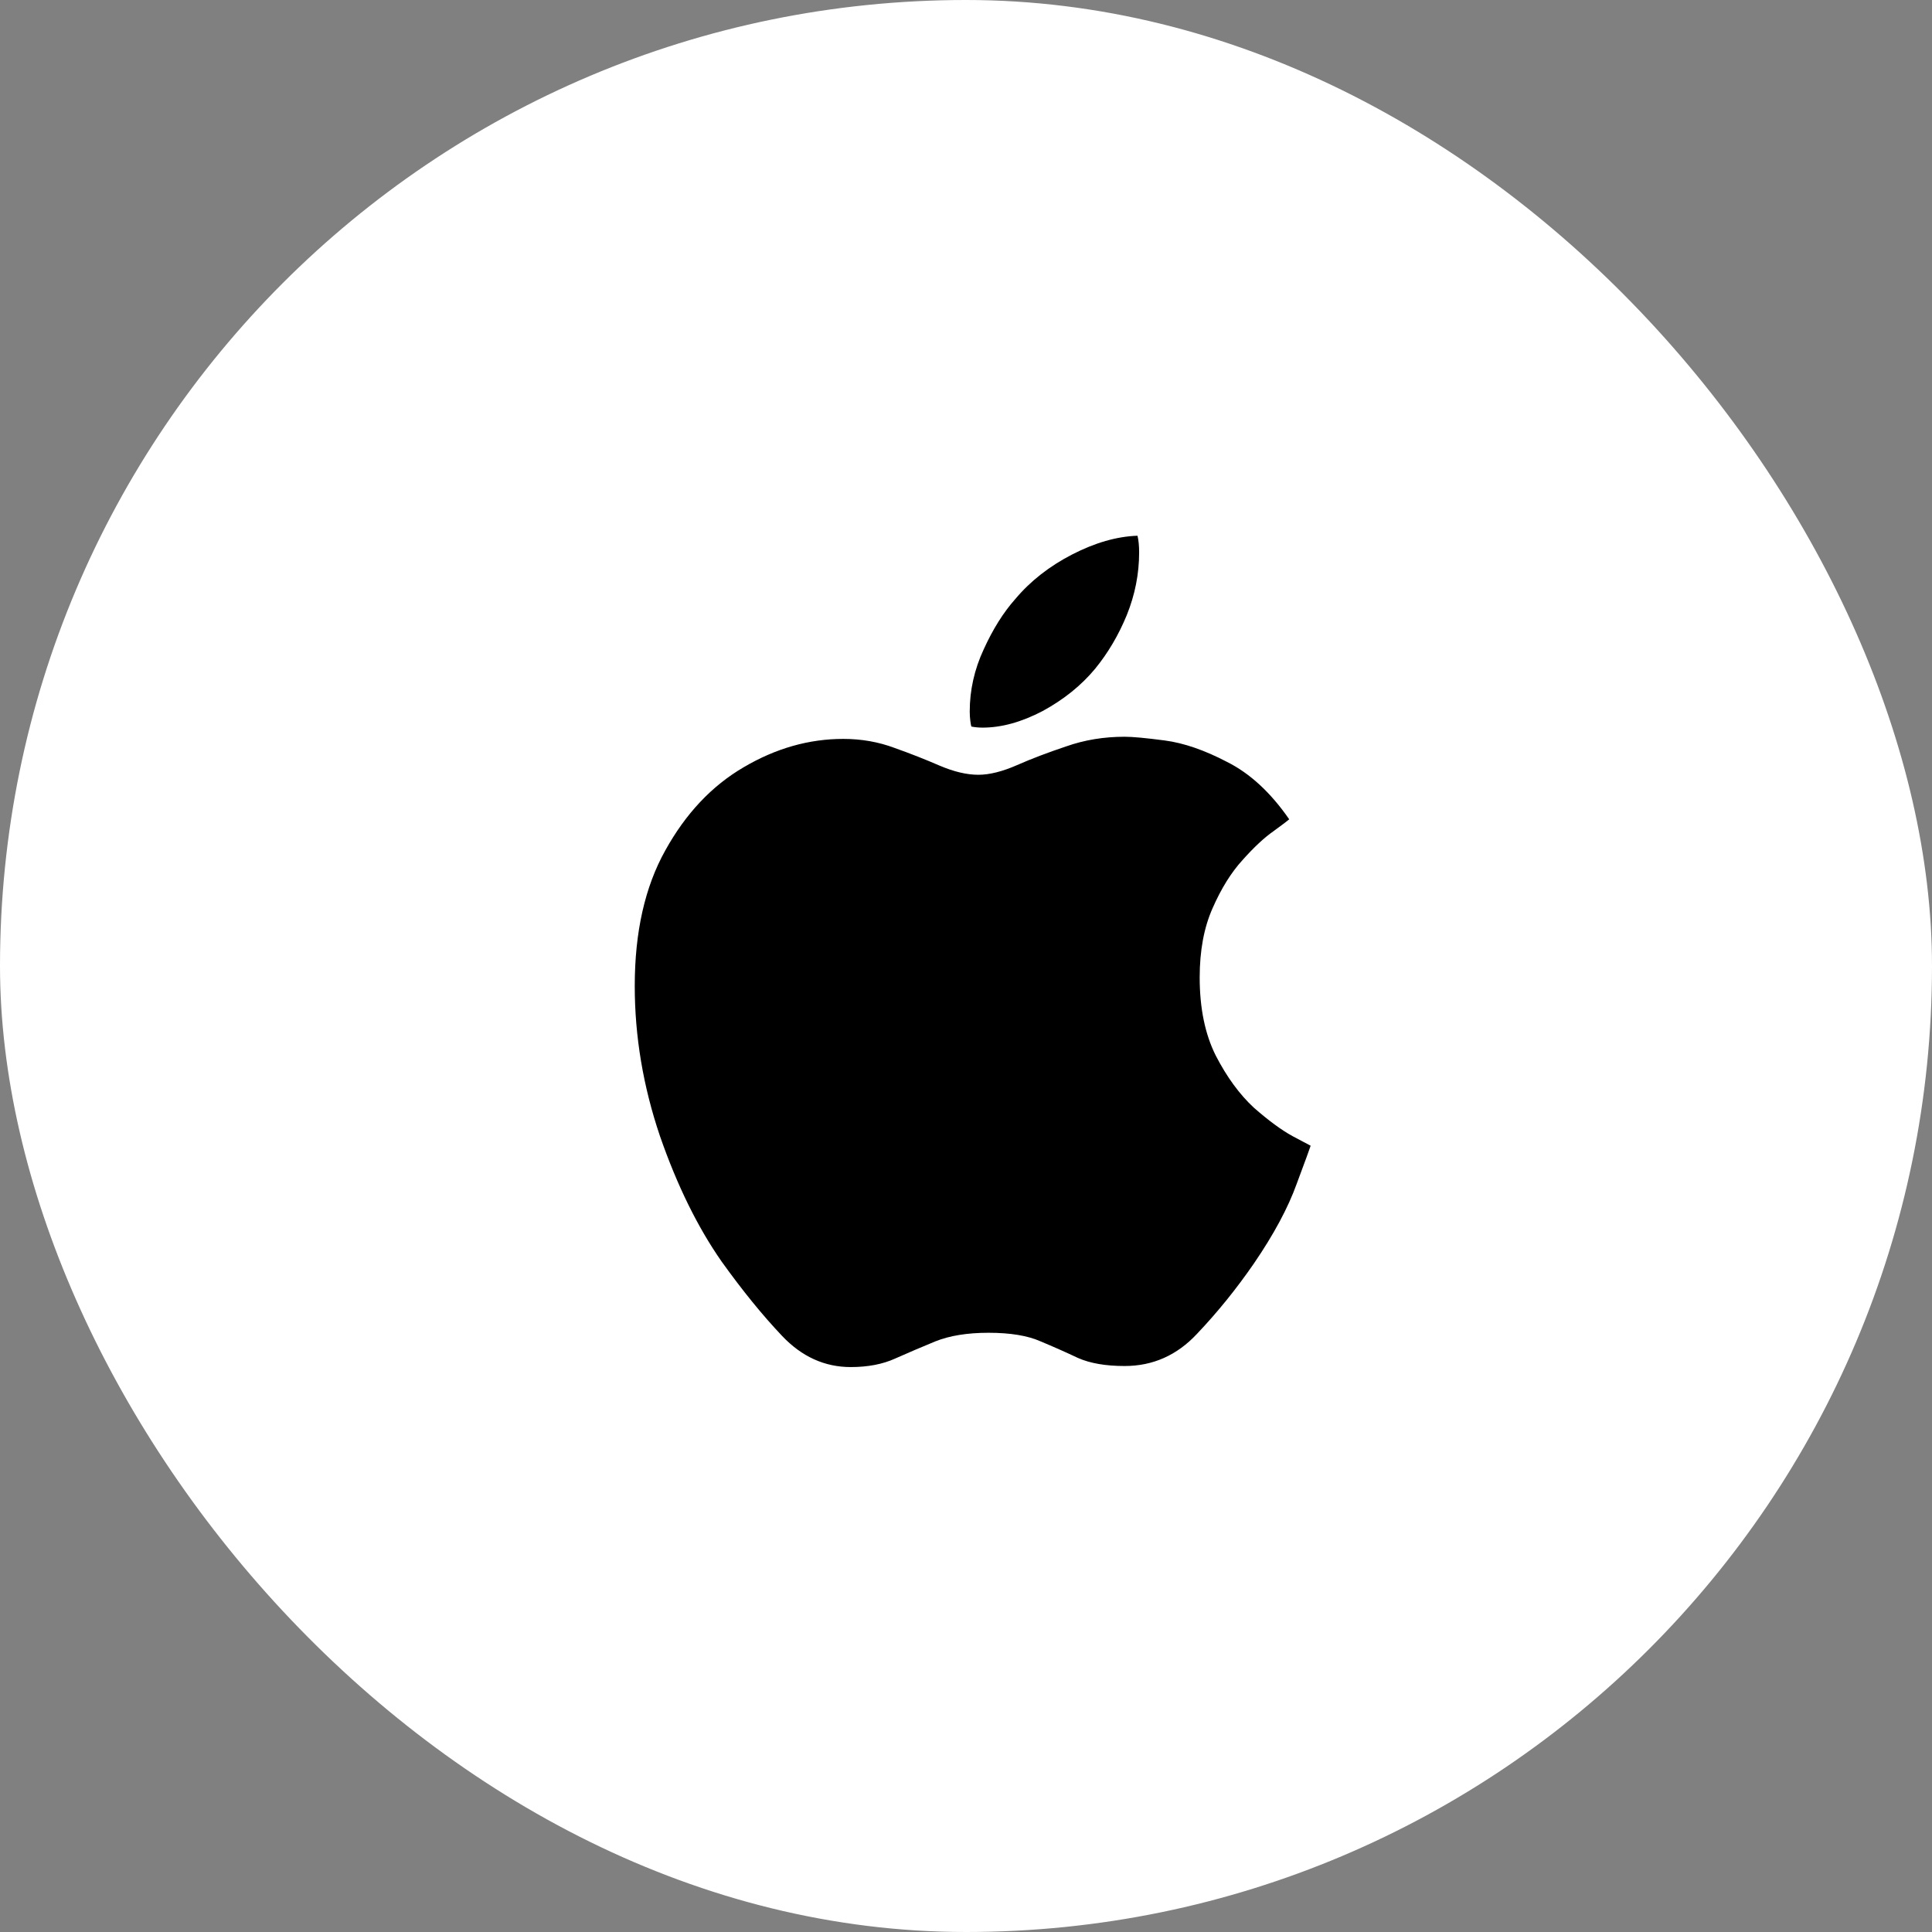 <svg width="44" height="44" viewBox="0 0 44 44" fill="none" xmlns="http://www.w3.org/2000/svg">
<rect x="0" y="0" width="44" height="44" fill="#808080" stroke="none"/>
<rect width="44" height="44" rx="22" fill="white"/>
<path d="M25.613 16.779C25.792 16.779 26.098 16.807 26.529 16.864C26.96 16.921 27.432 17.084 27.945 17.352C28.466 17.613 28.938 18.048 29.361 18.659C29.336 18.683 29.218 18.773 29.007 18.927C28.795 19.074 28.559 19.294 28.299 19.586C28.038 19.871 27.811 20.238 27.615 20.685C27.42 21.125 27.322 21.649 27.322 22.26C27.322 22.96 27.444 23.554 27.689 24.042C27.941 24.53 28.23 24.925 28.555 25.226C28.889 25.519 29.182 25.735 29.434 25.873C29.695 26.011 29.833 26.085 29.849 26.093C29.841 26.125 29.735 26.414 29.532 26.959C29.336 27.505 29.011 28.111 28.555 28.778C28.156 29.356 27.725 29.889 27.261 30.377C26.805 30.866 26.256 31.11 25.613 31.11C25.182 31.11 24.828 31.049 24.551 30.927C24.275 30.797 23.99 30.67 23.697 30.548C23.404 30.418 23.009 30.353 22.513 30.353C22.033 30.353 21.63 30.418 21.304 30.548C20.987 30.678 20.682 30.809 20.389 30.939C20.104 31.069 19.766 31.134 19.375 31.134C18.781 31.134 18.261 30.898 17.813 30.426C17.365 29.954 16.906 29.389 16.434 28.73C15.888 27.948 15.42 26.996 15.03 25.873C14.647 24.742 14.456 23.602 14.456 22.455C14.456 21.226 14.688 20.197 15.152 19.367C15.616 18.529 16.21 17.898 16.934 17.475C17.666 17.043 18.423 16.828 19.205 16.828C19.62 16.828 20.01 16.897 20.377 17.035C20.743 17.165 21.084 17.3 21.402 17.438C21.727 17.576 22.02 17.645 22.281 17.645C22.533 17.645 22.826 17.572 23.16 17.426C23.493 17.279 23.868 17.137 24.283 16.998C24.698 16.852 25.141 16.779 25.613 16.779ZM24.942 15.229C24.625 15.611 24.226 15.932 23.746 16.193C23.265 16.445 22.81 16.571 22.378 16.571C22.289 16.571 22.203 16.563 22.122 16.547C22.114 16.523 22.106 16.478 22.098 16.413C22.09 16.348 22.085 16.278 22.085 16.205C22.085 15.717 22.191 15.245 22.403 14.789C22.614 14.325 22.855 13.943 23.123 13.642C23.465 13.235 23.896 12.897 24.417 12.628C24.938 12.36 25.434 12.217 25.906 12.201C25.931 12.307 25.943 12.433 25.943 12.58C25.943 13.068 25.849 13.544 25.662 14.008C25.475 14.463 25.235 14.87 24.942 15.229Z" fill="black"/>
</svg>
